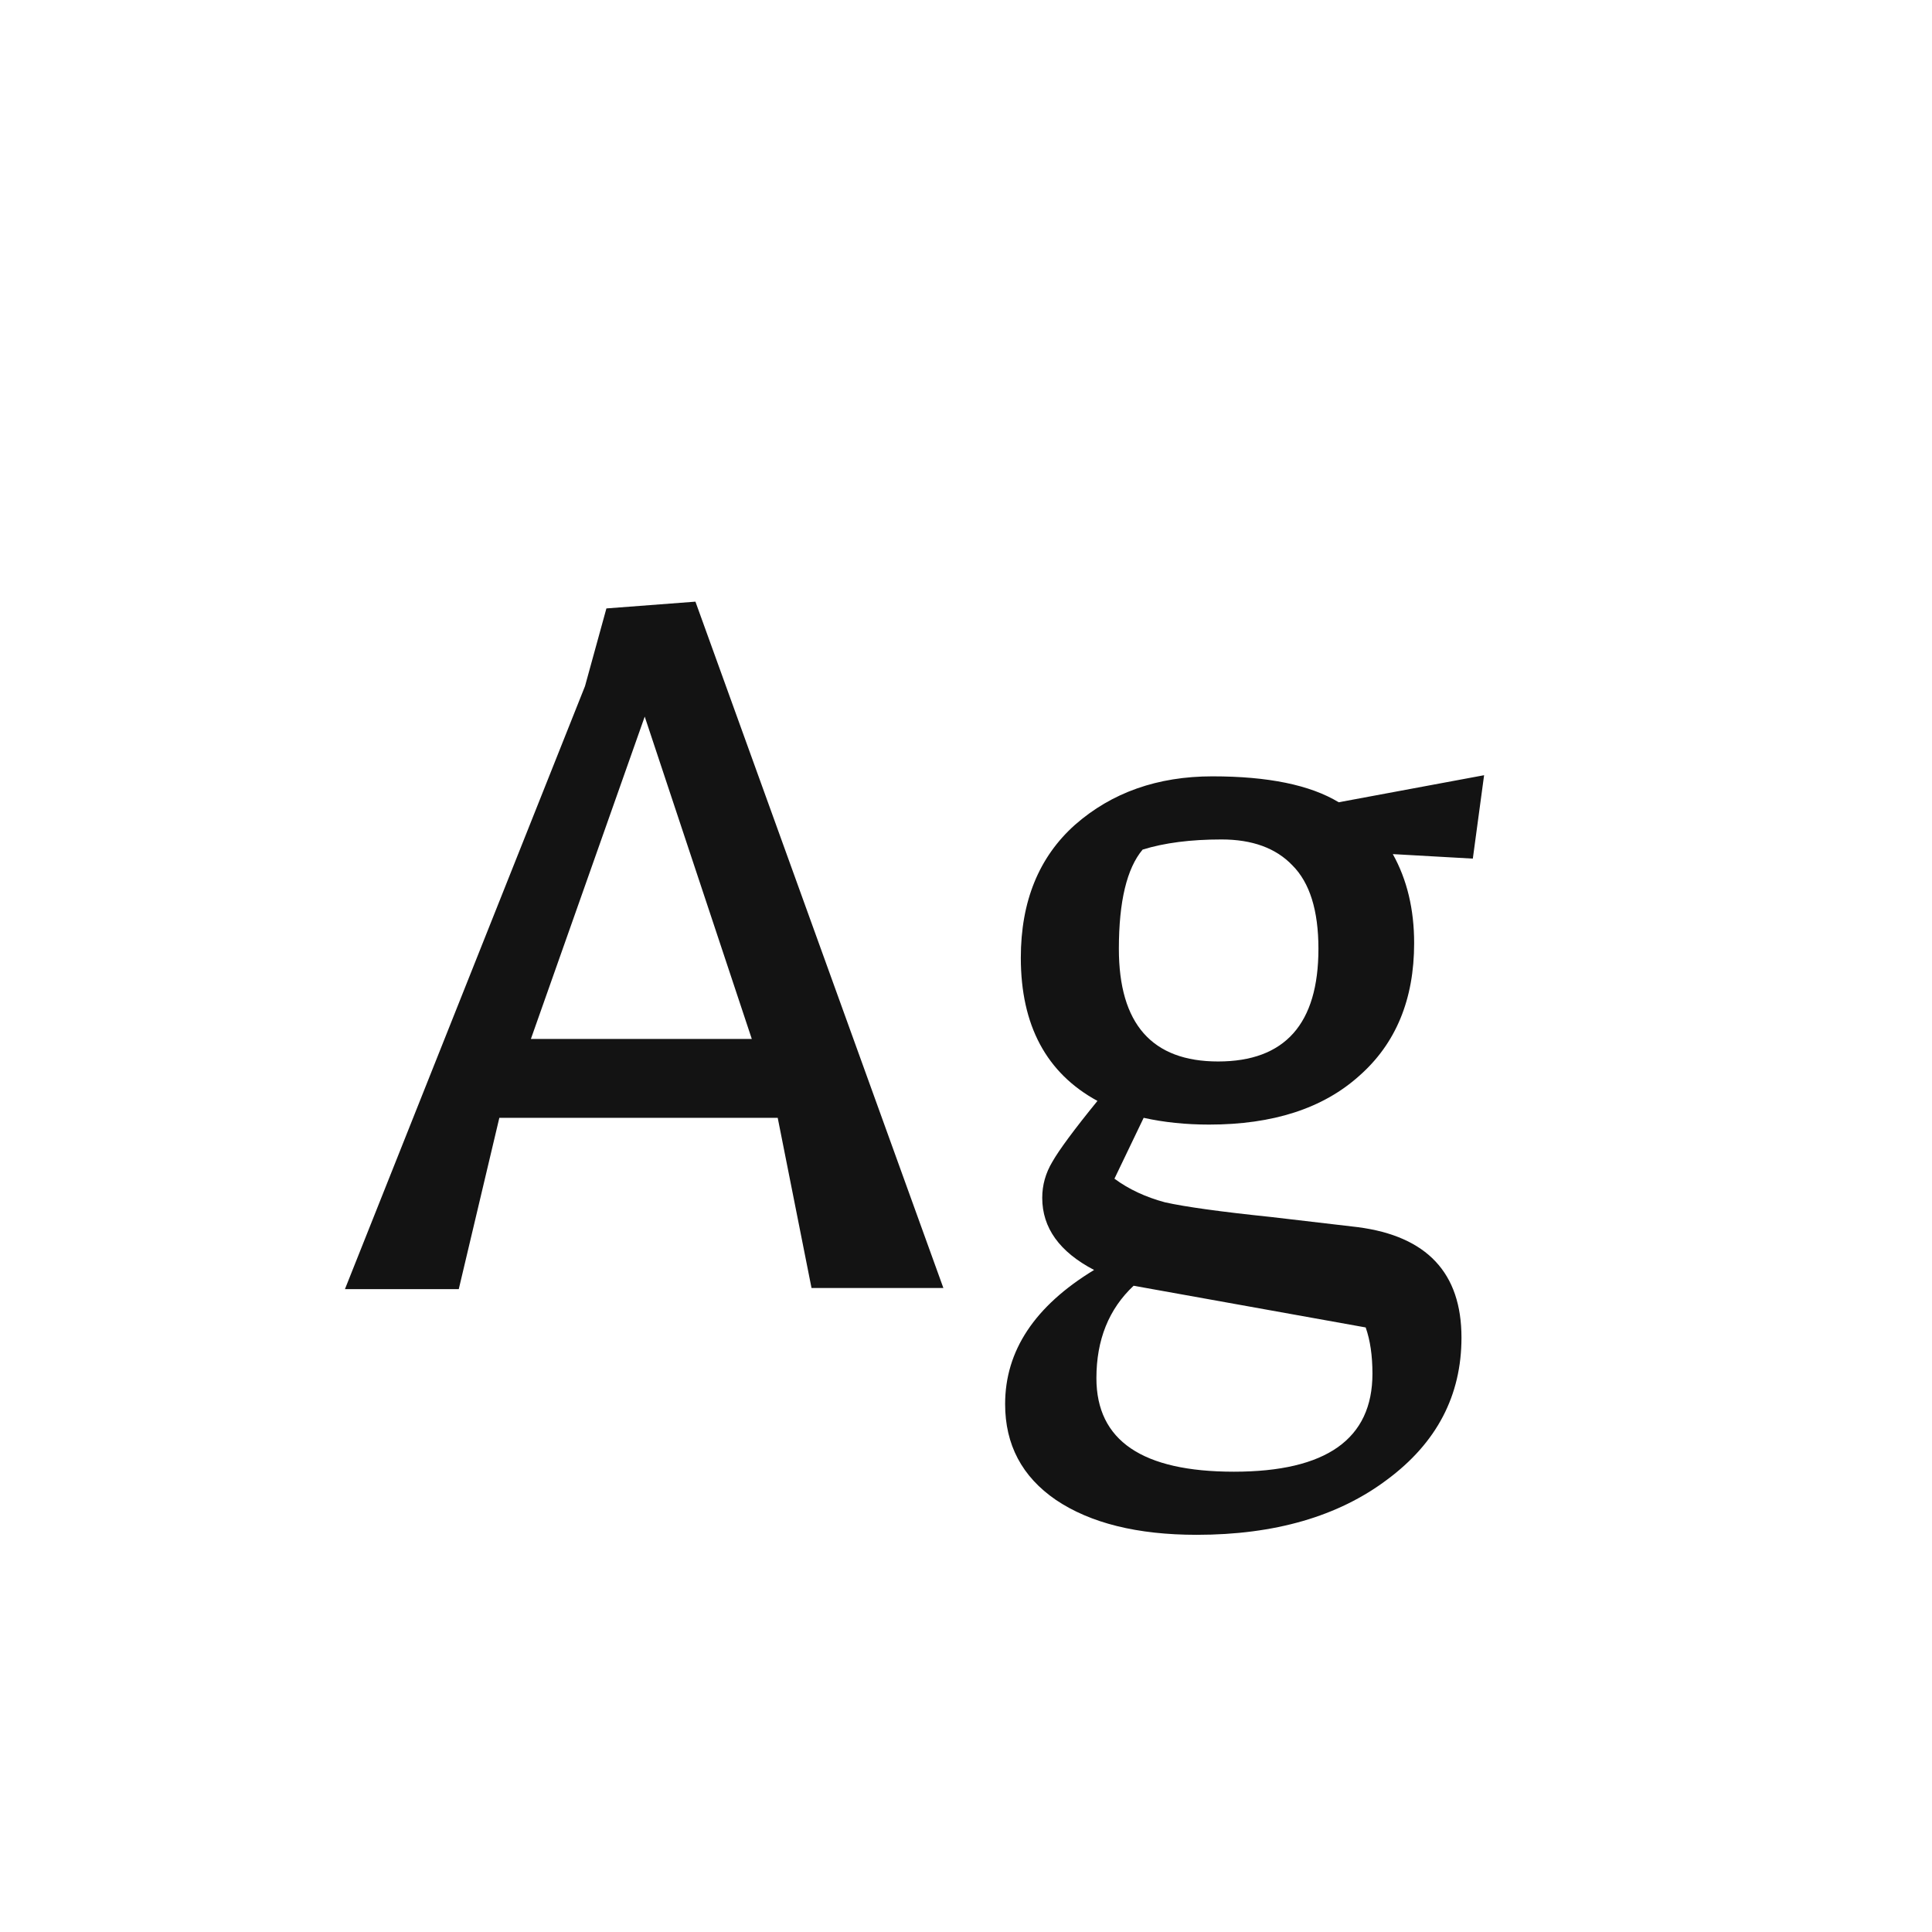 <svg width="24" height="24" viewBox="0 0 24 24" fill="none" xmlns="http://www.w3.org/2000/svg">
<path d="M4.285 16.014L7.267 8.524L7.533 7.558L8.639 7.474L11.719 16H10.081L9.661 13.886H6.203L5.699 16.014H4.285ZM8.009 8.902L6.595 12.906H9.339L8.009 8.902ZM12.947 14.88C12.947 14.721 12.989 14.572 13.073 14.432C13.158 14.283 13.344 14.031 13.633 13.676C12.999 13.331 12.681 12.738 12.681 11.898C12.681 11.198 12.905 10.647 13.354 10.246C13.811 9.845 14.38 9.644 15.062 9.644C15.752 9.644 16.275 9.751 16.63 9.966L18.436 9.63L18.296 10.666L17.302 10.61C17.479 10.927 17.567 11.296 17.567 11.716C17.567 12.416 17.339 12.967 16.881 13.368C16.433 13.769 15.813 13.97 15.02 13.97C14.73 13.97 14.46 13.942 14.207 13.886L13.844 14.642C14.021 14.773 14.231 14.871 14.473 14.936C14.726 14.992 15.164 15.053 15.79 15.118L16.867 15.244C17.726 15.356 18.155 15.813 18.155 16.616C18.155 17.335 17.848 17.923 17.232 18.38C16.625 18.837 15.836 19.066 14.866 19.066C14.128 19.066 13.545 18.921 13.116 18.632C12.695 18.343 12.486 17.946 12.486 17.442C12.486 16.779 12.854 16.224 13.591 15.776C13.162 15.552 12.947 15.253 12.947 14.88ZM13.62 17.12C13.62 17.895 14.189 18.282 15.328 18.282C16.476 18.282 17.049 17.876 17.049 17.064C17.049 16.84 17.021 16.649 16.965 16.49L14.082 15.972C13.774 16.261 13.62 16.644 13.62 17.12ZM13.899 11.786C13.899 12.719 14.31 13.186 15.132 13.186C15.962 13.186 16.378 12.719 16.378 11.786C16.378 11.31 16.27 10.965 16.055 10.75C15.85 10.535 15.556 10.428 15.174 10.428C14.791 10.428 14.464 10.47 14.194 10.554C13.998 10.787 13.899 11.198 13.899 11.786Z" fill="#131313"/>
</svg>
